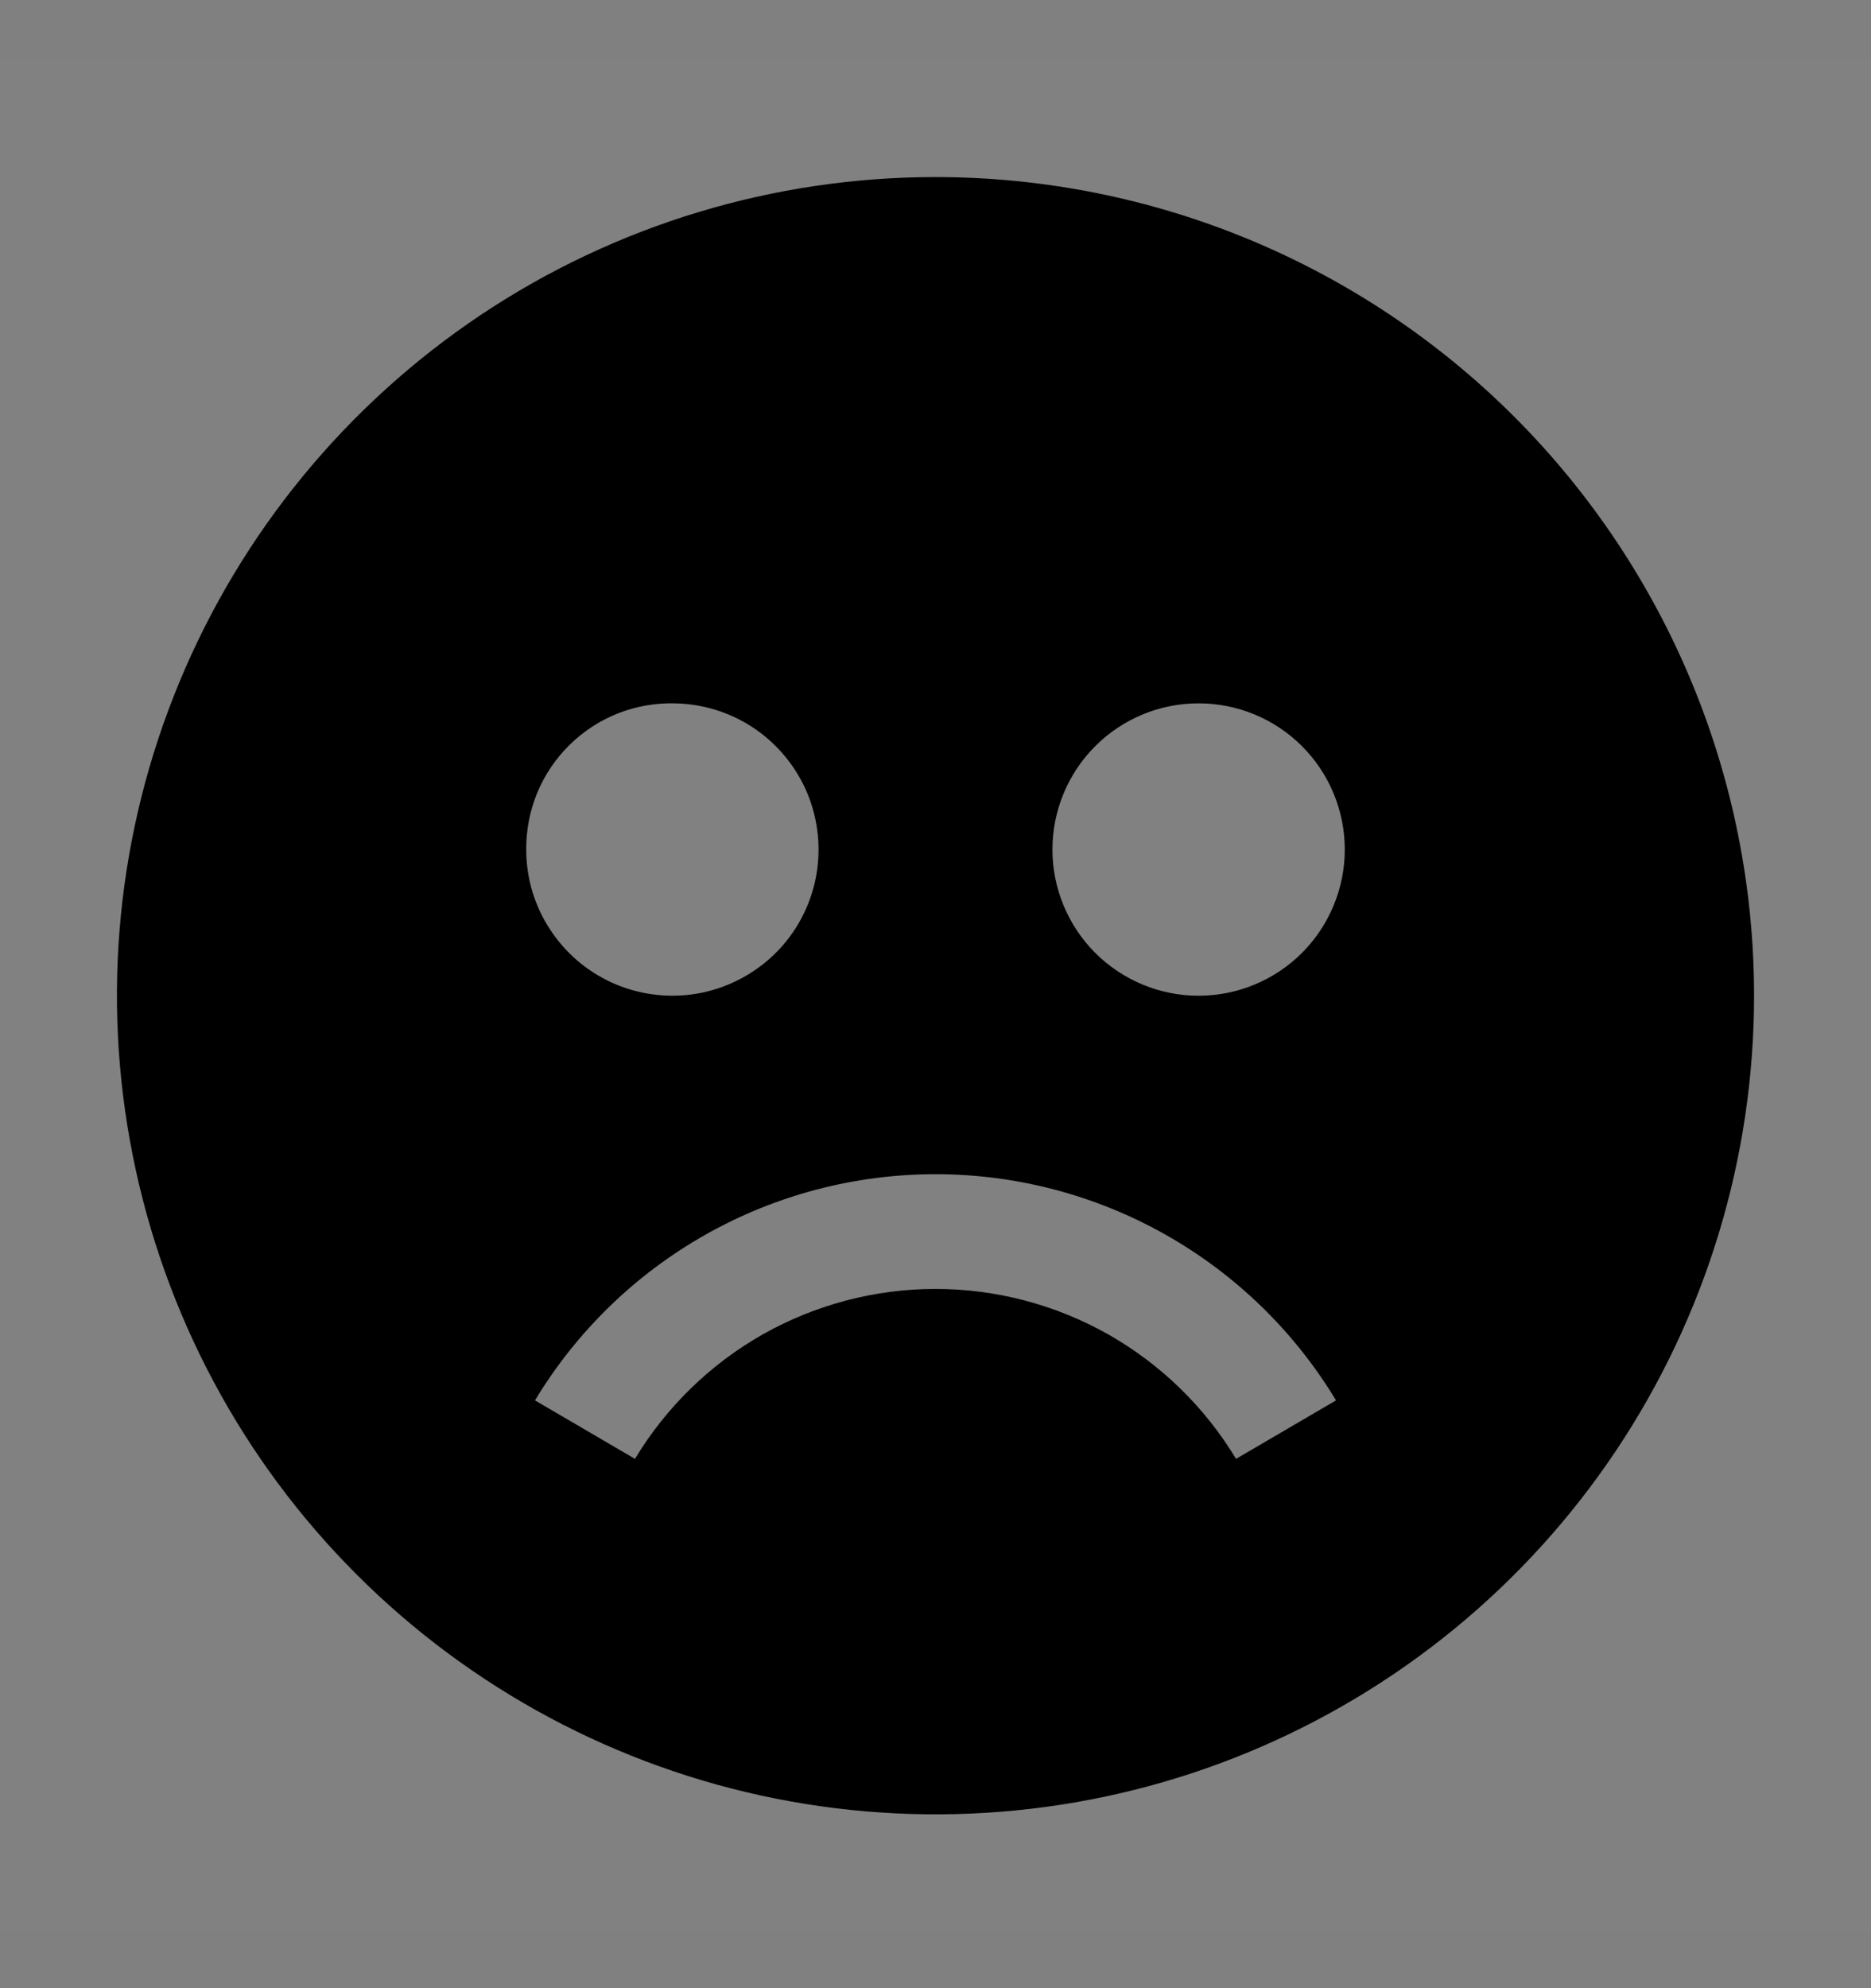 <svg viewBox="0 0 16 17" fill="none" xmlns="http://www.w3.org/2000/svg">
<rect x="0" y="0" width="16" height="17" fill="#808080" stroke="none"/>
<rect width="16" height="16" transform="translate(0 0.514)" fill="white" fill-opacity="0.01" style="mix-blend-mode:multiply"/>
<path d="M8 1.514C6.616 1.514 5.262 1.924 4.111 2.693C2.96 3.463 2.063 4.556 1.533 5.835C1.003 7.114 0.864 8.521 1.135 9.879C1.405 11.237 2.071 12.485 3.05 13.463C4.029 14.442 5.277 15.109 6.634 15.379C7.992 15.649 9.4 15.511 10.679 14.981C11.958 14.451 13.051 13.554 13.82 12.403C14.589 11.252 15 9.898 15 8.514C15 6.657 14.262 4.877 12.95 3.564C11.637 2.251 9.857 1.514 8 1.514ZM5.75 6.014C5.997 6.014 6.239 6.087 6.444 6.224C6.65 6.362 6.81 6.557 6.905 6.785C6.999 7.014 7.024 7.265 6.976 7.508C6.928 7.75 6.809 7.973 6.634 8.148C6.459 8.322 6.236 8.441 5.994 8.49C5.751 8.538 5.5 8.513 5.272 8.419C5.043 8.324 4.848 8.164 4.711 7.958C4.573 7.753 4.5 7.511 4.5 7.264C4.499 7.097 4.531 6.933 4.594 6.779C4.658 6.625 4.752 6.486 4.87 6.37C4.989 6.253 5.129 6.161 5.284 6.1C5.439 6.039 5.604 6.01 5.77 6.014H5.75ZM10.57 12.474C10.303 12.031 9.926 11.664 9.476 11.409C9.026 11.155 8.517 11.021 8 11.021C7.483 11.021 6.974 11.155 6.524 11.409C6.074 11.664 5.697 12.031 5.43 12.474L4.575 11.974C4.931 11.384 5.433 10.896 6.033 10.557C6.633 10.218 7.311 10.04 8 10.04C8.689 10.04 9.367 10.218 9.967 10.557C10.567 10.896 11.069 11.384 11.425 11.974L10.57 12.474ZM10.25 8.514C9.918 8.514 9.601 8.382 9.366 8.148C9.132 7.913 9 7.595 9 7.264C9 6.932 9.132 6.614 9.366 6.38C9.601 6.145 9.918 6.014 10.25 6.014C10.582 6.014 10.899 6.145 11.134 6.38C11.368 6.614 11.5 6.932 11.5 7.264C11.5 7.595 11.368 7.913 11.134 8.148C10.899 8.382 10.582 8.514 10.25 8.514Z" fill="currentColor"/>
</svg>
